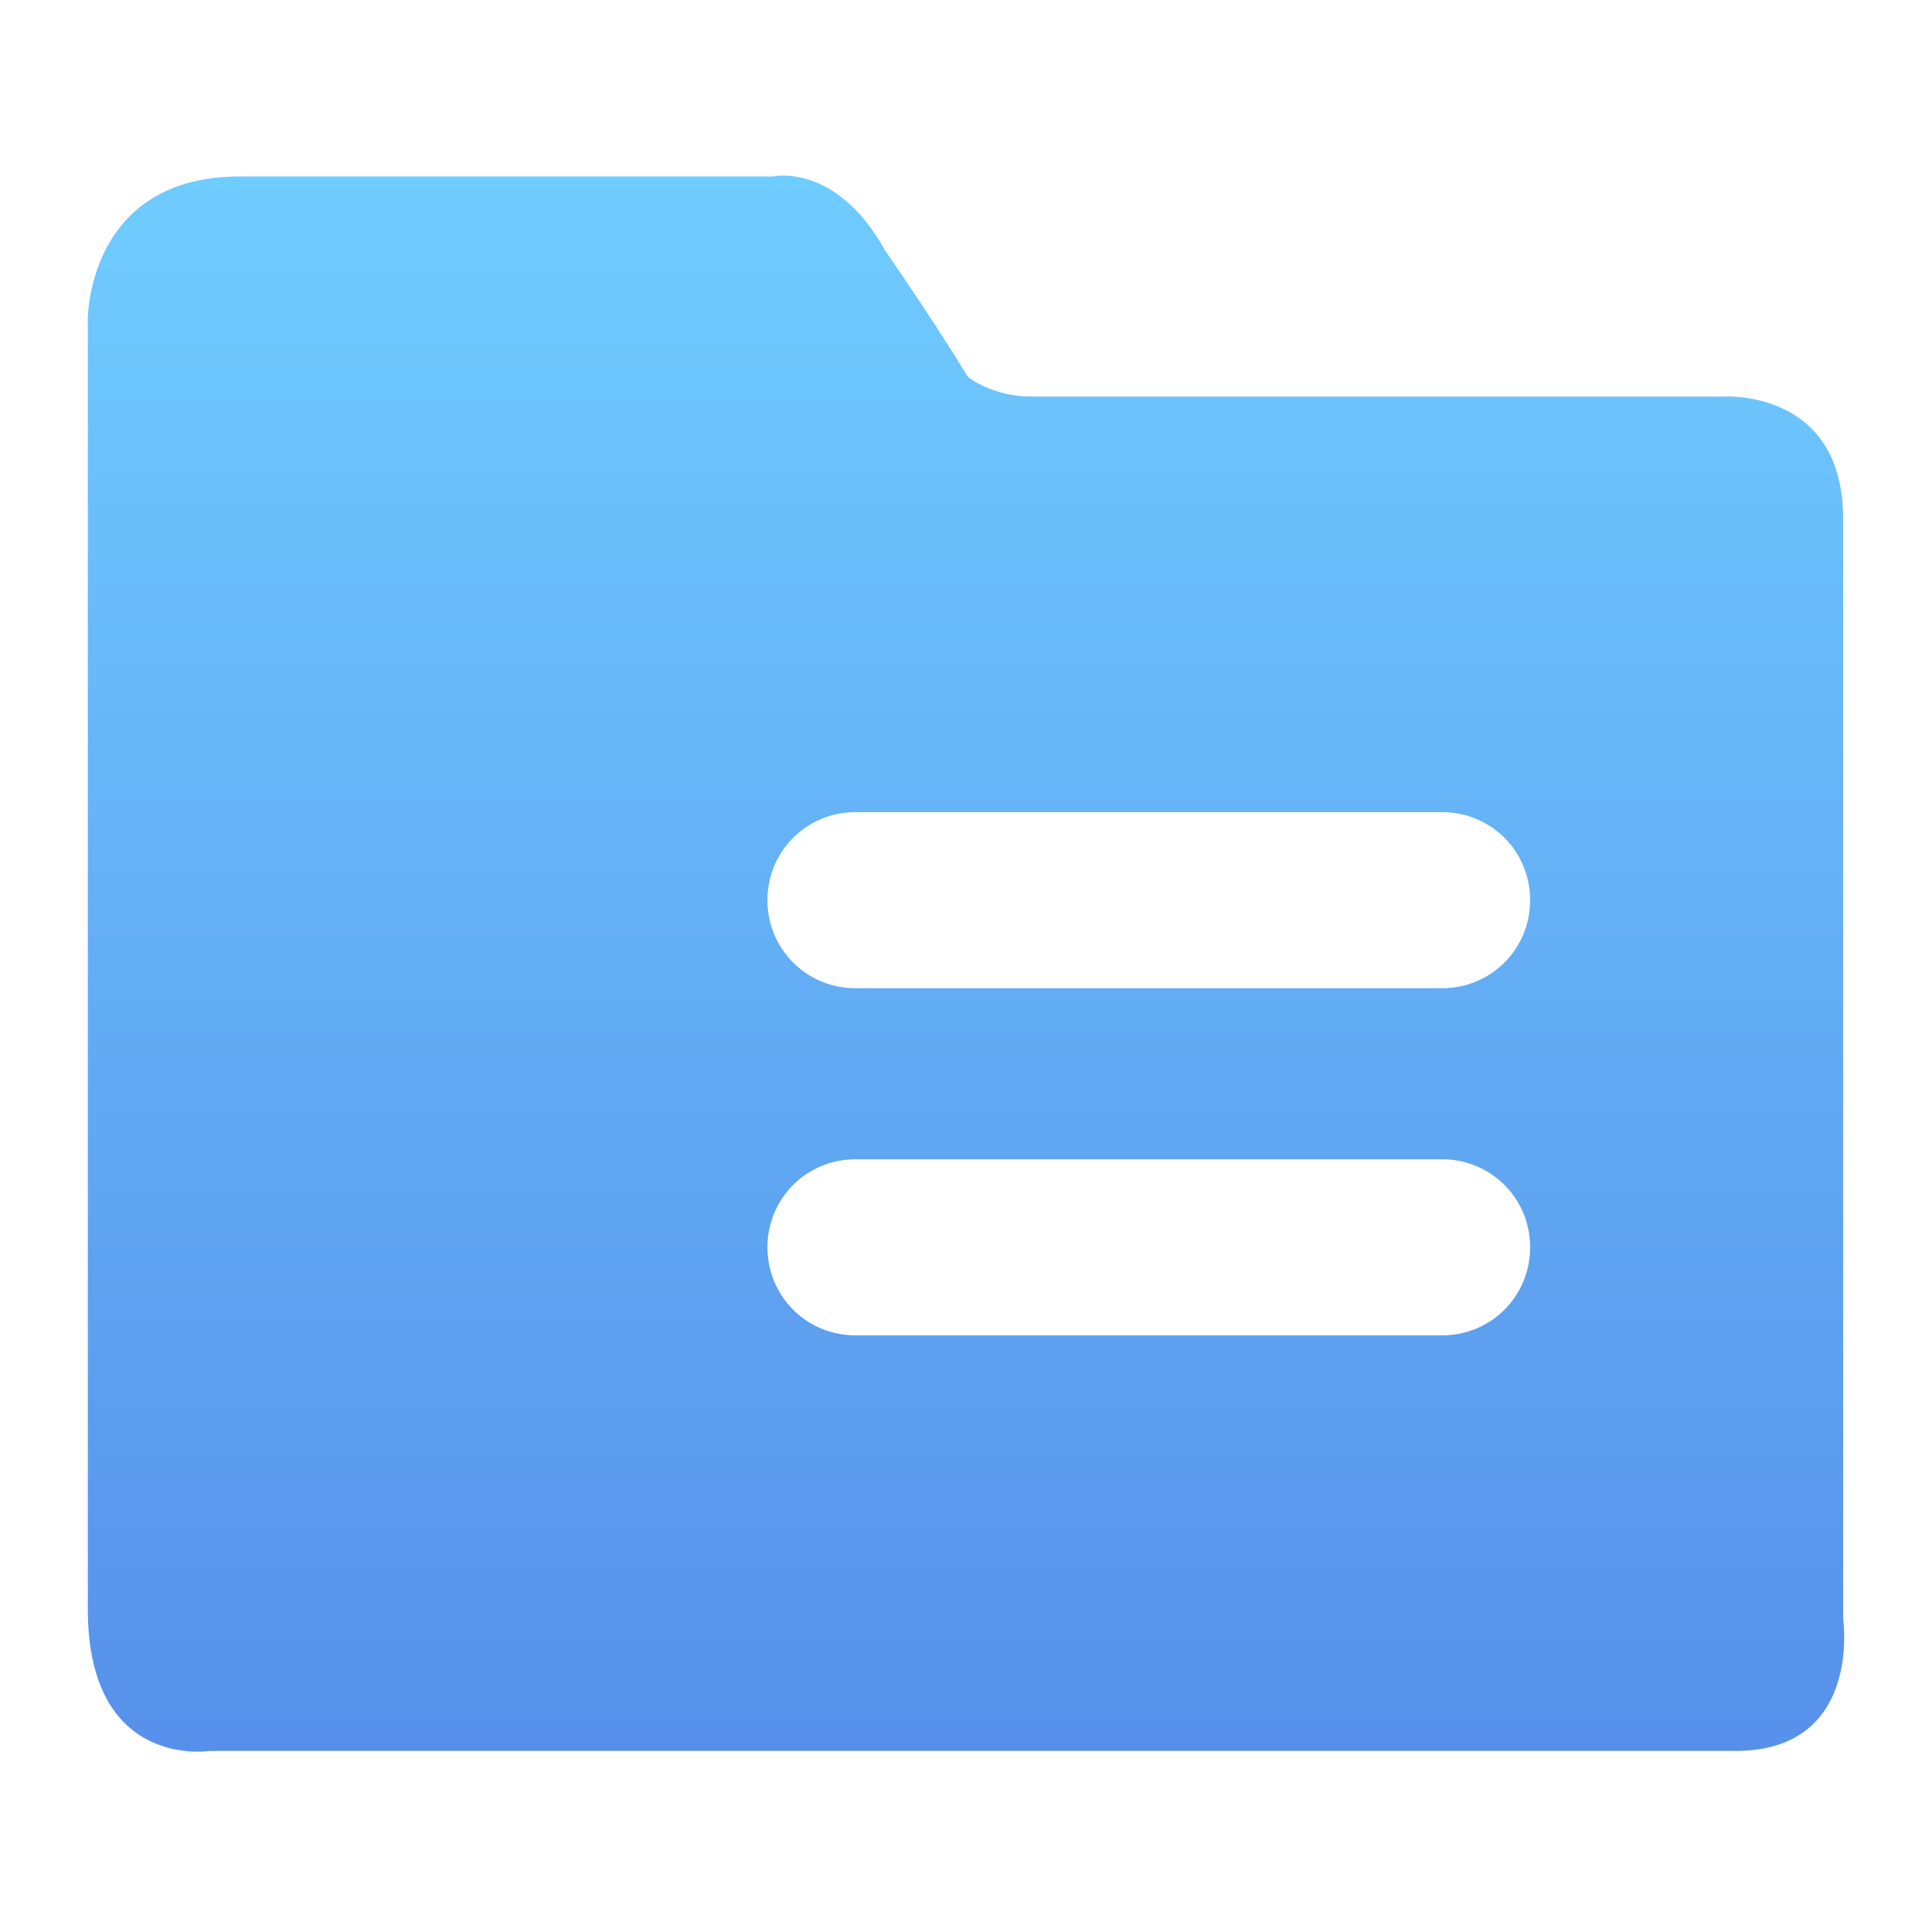 <?xml version="1.0" encoding="UTF-8"?>
<svg width="22px" height="22px" viewBox="0 0 22 22" version="1.1" xmlns="http://www.w3.org/2000/svg" xmlns:xlink="http://www.w3.org/1999/xlink">
    <title>简历-项目经历</title>
    <defs>
        <linearGradient x1="50%" y1="0%" x2="50%" y2="100%" id="linearGradient-1">
            <stop stop-color="#70CDFF" offset="0%"></stop>
            <stop stop-color="#568FEA" offset="100%"></stop>
        </linearGradient>
    </defs>
    <g id="页面-1" stroke="none" stroke-width="1" fill="none" fill-rule="evenodd">
        <g id="简历页图标切图" transform="translate(-415, -103)" fill="url(#linearGradient-1)" fill-rule="nonzero">
            <g id="简历-项目经历" transform="translate(415, 103)">
                <path d="M16.422,11.253 L9.741,11.253 C9.184,11.253 8.739,10.807 8.739,10.25 C8.739,9.694 9.184,9.248 9.741,9.248 L16.422,9.248 C16.979,9.248 17.424,9.694 17.424,10.25 C17.424,10.807 16.979,11.253 16.422,11.253 Z M5.009,14.203 C5.009,14.816 5.454,15.261 6.067,15.261 C6.679,15.261 7.124,14.76 7.124,14.203 C7.124,13.647 6.679,13.146 6.067,13.146 C5.454,13.146 5.009,13.591 5.009,14.203 L5.009,14.203 Z M5.009,10.25 C5.009,10.863 5.454,11.308 6.067,11.308 C6.679,11.308 7.124,10.807 7.124,10.25 C7.124,9.694 6.679,9.193 6.067,9.193 C5.454,9.193 5.009,9.694 5.009,10.25 L5.009,10.25 Z M16.422,15.206 L9.741,15.206 C9.184,15.206 8.739,14.76 8.739,14.203 C8.739,13.647 9.184,13.201 9.741,13.201 L16.422,13.201 C16.979,13.201 17.424,13.647 17.424,14.203 C17.424,14.76 16.979,15.206 16.422,15.206 Z M20.988,18.435 L20.988,5.908 C20.988,4.405 19.596,4.516 19.596,4.516 L11.745,4.516 C11.3,4.516 11.022,4.293 11.022,4.293 C11.022,4.293 10.688,3.736 10.075,2.846 C9.518,1.843 8.795,2.01 8.795,2.01 L2.726,2.01 C1,2.01 1,3.625 1,3.625 L1,18.323 C1,20.161 2.392,19.938 2.392,19.938 L19.763,19.938 C21.21,19.938 20.988,18.435 20.988,18.435 L20.988,18.435 Z" id="形状"></path>
            </g>
        </g>
    </g>
</svg>